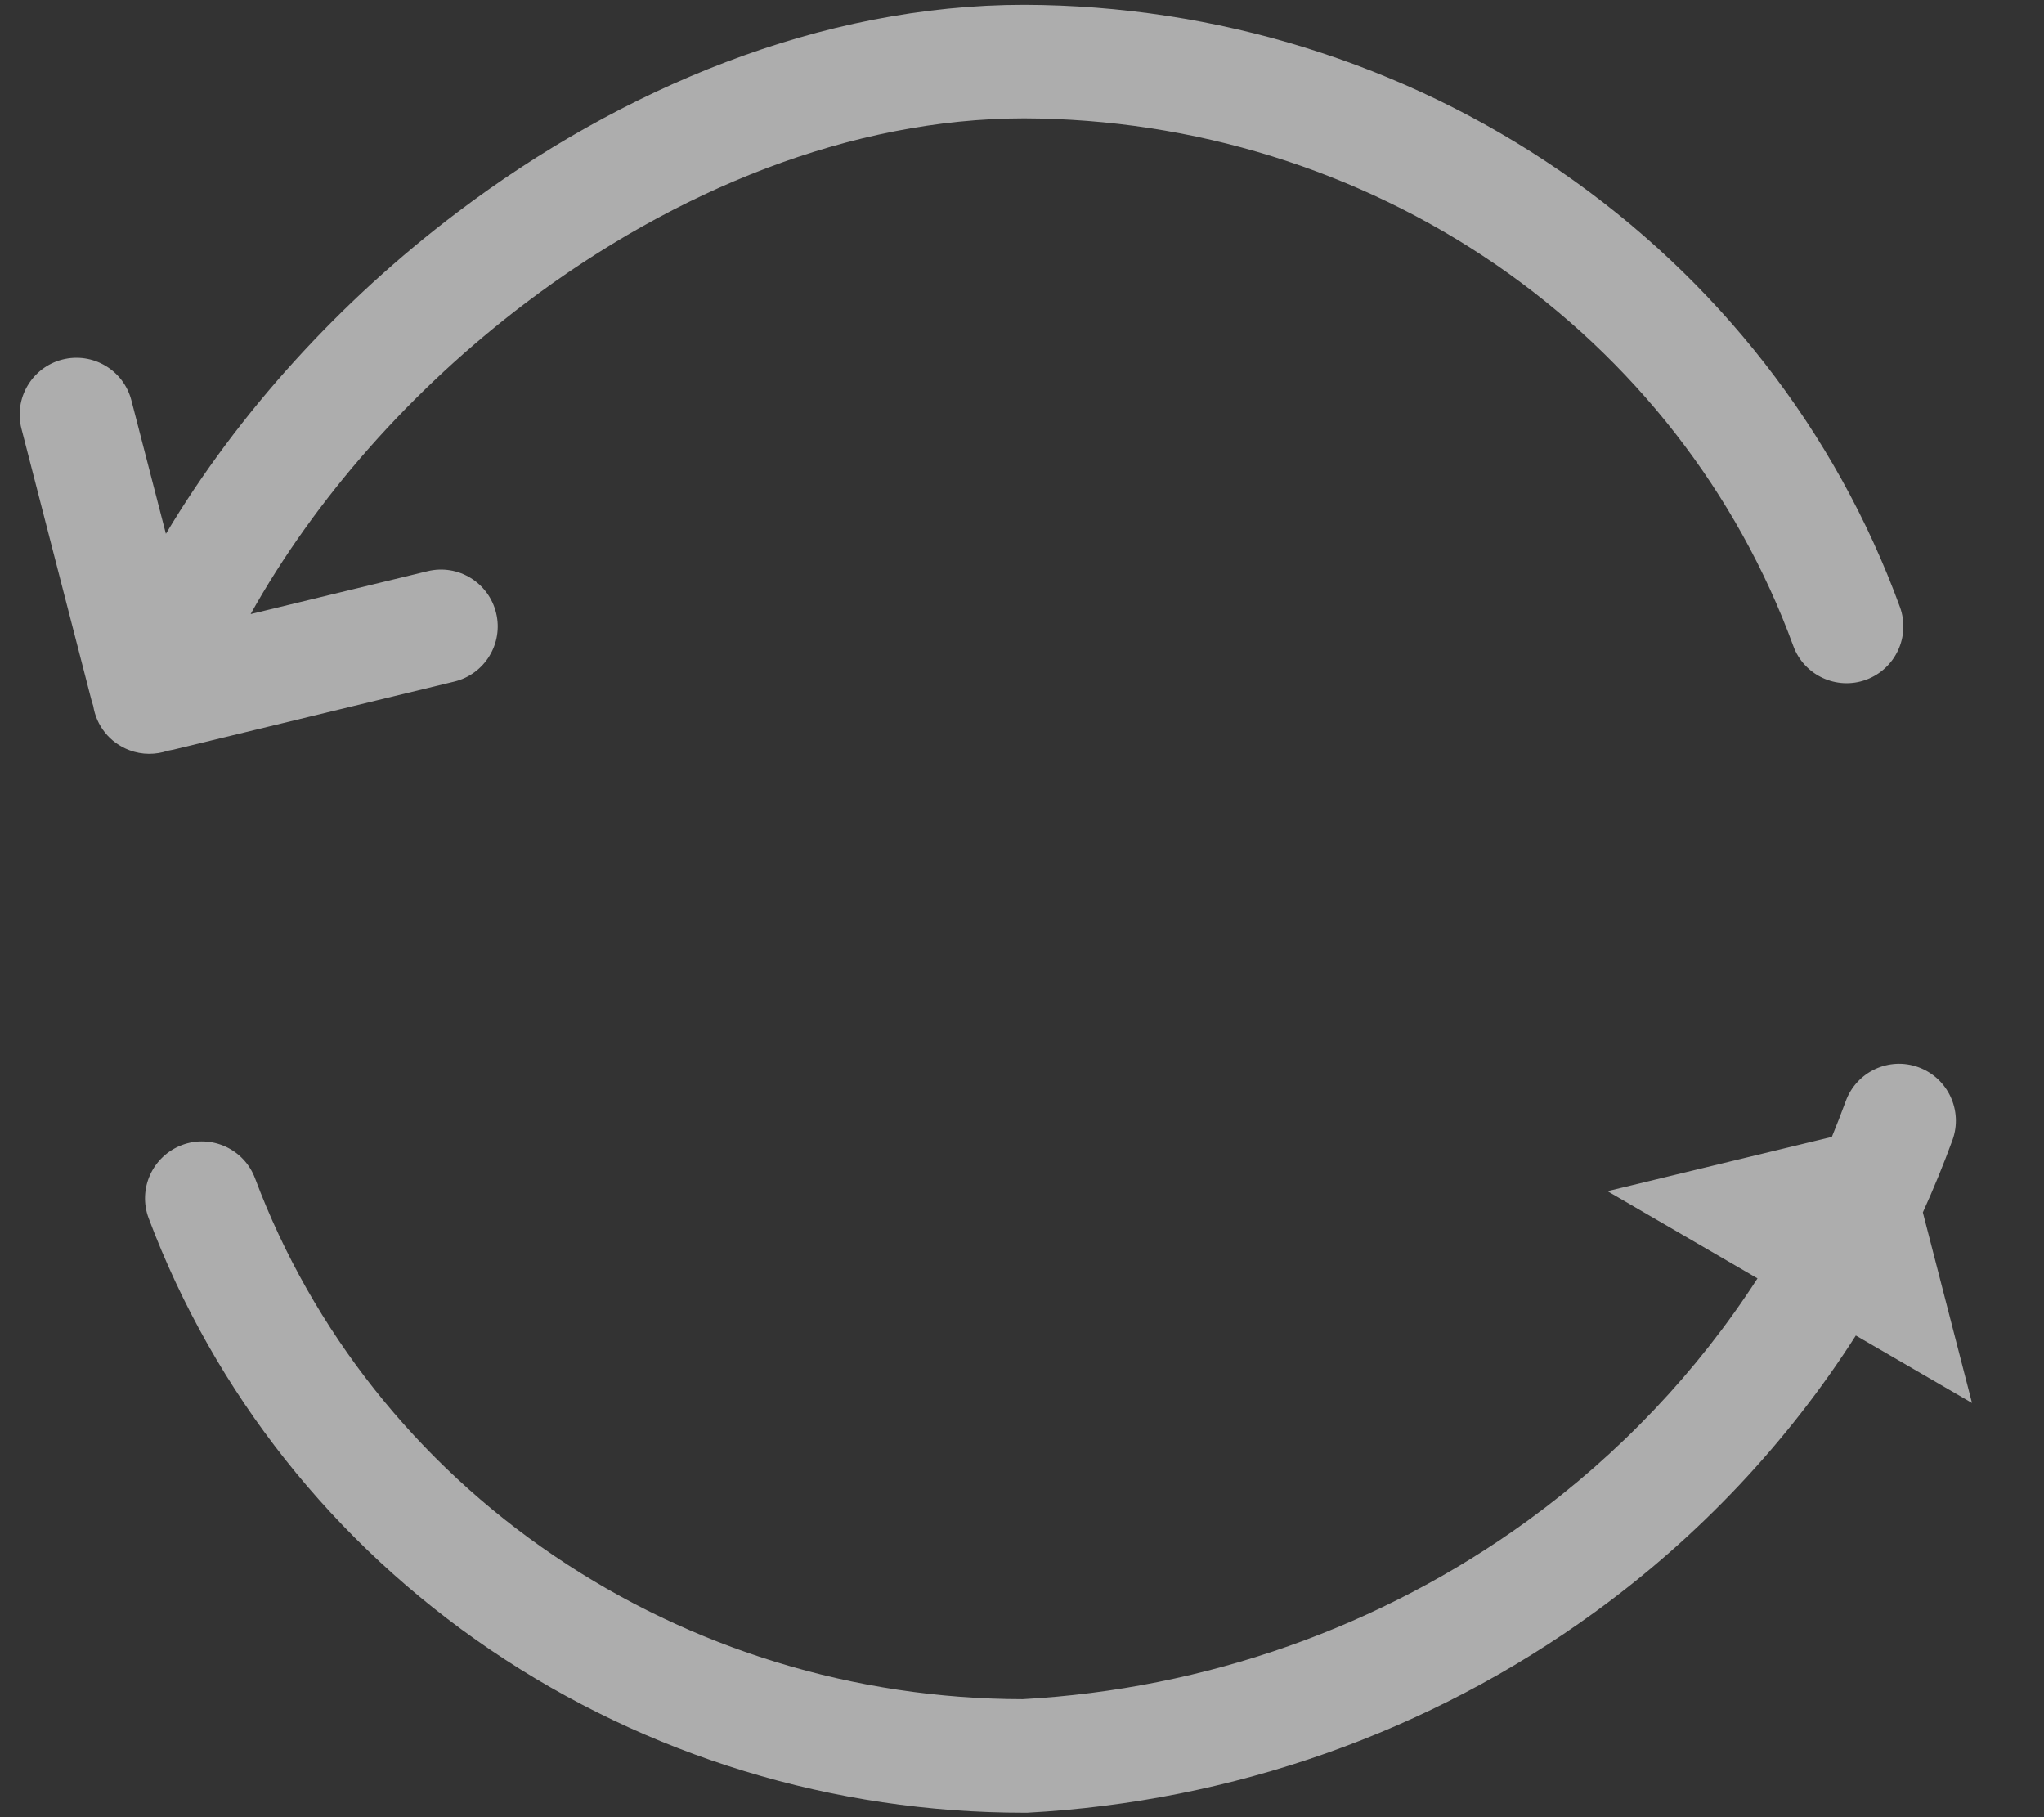 <svg width="18" height="16" viewBox="0 0 18 16" fill="none" xmlns="http://www.w3.org/2000/svg">
<rect x="0" y="0" width="18" height="16" fill="#333333" stroke="none"/>
<path fill-rule="evenodd" clip-rule="evenodd" d="M2.207 5.407C2.771 4.396 3.618 3.432 4.631 2.666C5.944 1.673 7.497 1.043 9.019 1.042C10.509 1.047 11.959 1.497 13.172 2.329C14.384 3.162 15.298 4.335 15.792 5.687C15.886 5.946 16.174 6.08 16.433 5.985C16.692 5.89 16.826 5.603 16.731 5.344C16.165 3.793 15.118 2.453 13.738 1.505C12.357 0.557 10.71 0.047 9.021 0.042H9.019C7.228 0.042 5.469 0.779 4.028 1.869C2.989 2.654 2.095 3.638 1.461 4.7L1.157 3.525C1.088 3.258 0.816 3.097 0.548 3.166C0.281 3.235 0.12 3.508 0.189 3.775L0.806 6.167C0.811 6.183 0.816 6.199 0.821 6.215C0.848 6.387 0.964 6.539 1.139 6.605C1.252 6.648 1.372 6.646 1.478 6.61C1.495 6.607 1.512 6.604 1.529 6.6L4.001 6.001C4.269 5.936 4.434 5.666 4.369 5.398C4.304 5.129 4.034 4.964 3.766 5.029L2.207 5.407ZM17.194 10.038C17.288 9.779 17.154 9.492 16.895 9.397C16.636 9.302 16.349 9.436 16.254 9.696C16.215 9.801 16.175 9.906 16.132 10.01L14.156 10.488L15.477 11.256C14.947 12.077 14.262 12.801 13.453 13.389C12.164 14.325 10.617 14.872 9.006 14.961C7.528 14.959 6.087 14.518 4.879 13.698C3.667 12.877 2.749 11.716 2.246 10.375C2.149 10.116 1.86 9.985 1.602 10.082C1.343 10.18 1.212 10.468 1.309 10.726C1.887 12.264 2.938 13.59 4.318 14.526C5.697 15.461 7.339 15.962 9.02 15.961C9.029 15.961 9.037 15.961 9.046 15.961C10.853 15.864 12.59 15.251 14.04 14.198C14.962 13.529 15.742 12.7 16.343 11.759L17.366 12.353L16.933 10.675C17.028 10.466 17.115 10.254 17.194 10.038Z" fill="white" fill-opacity="0.6"/>
</svg>

